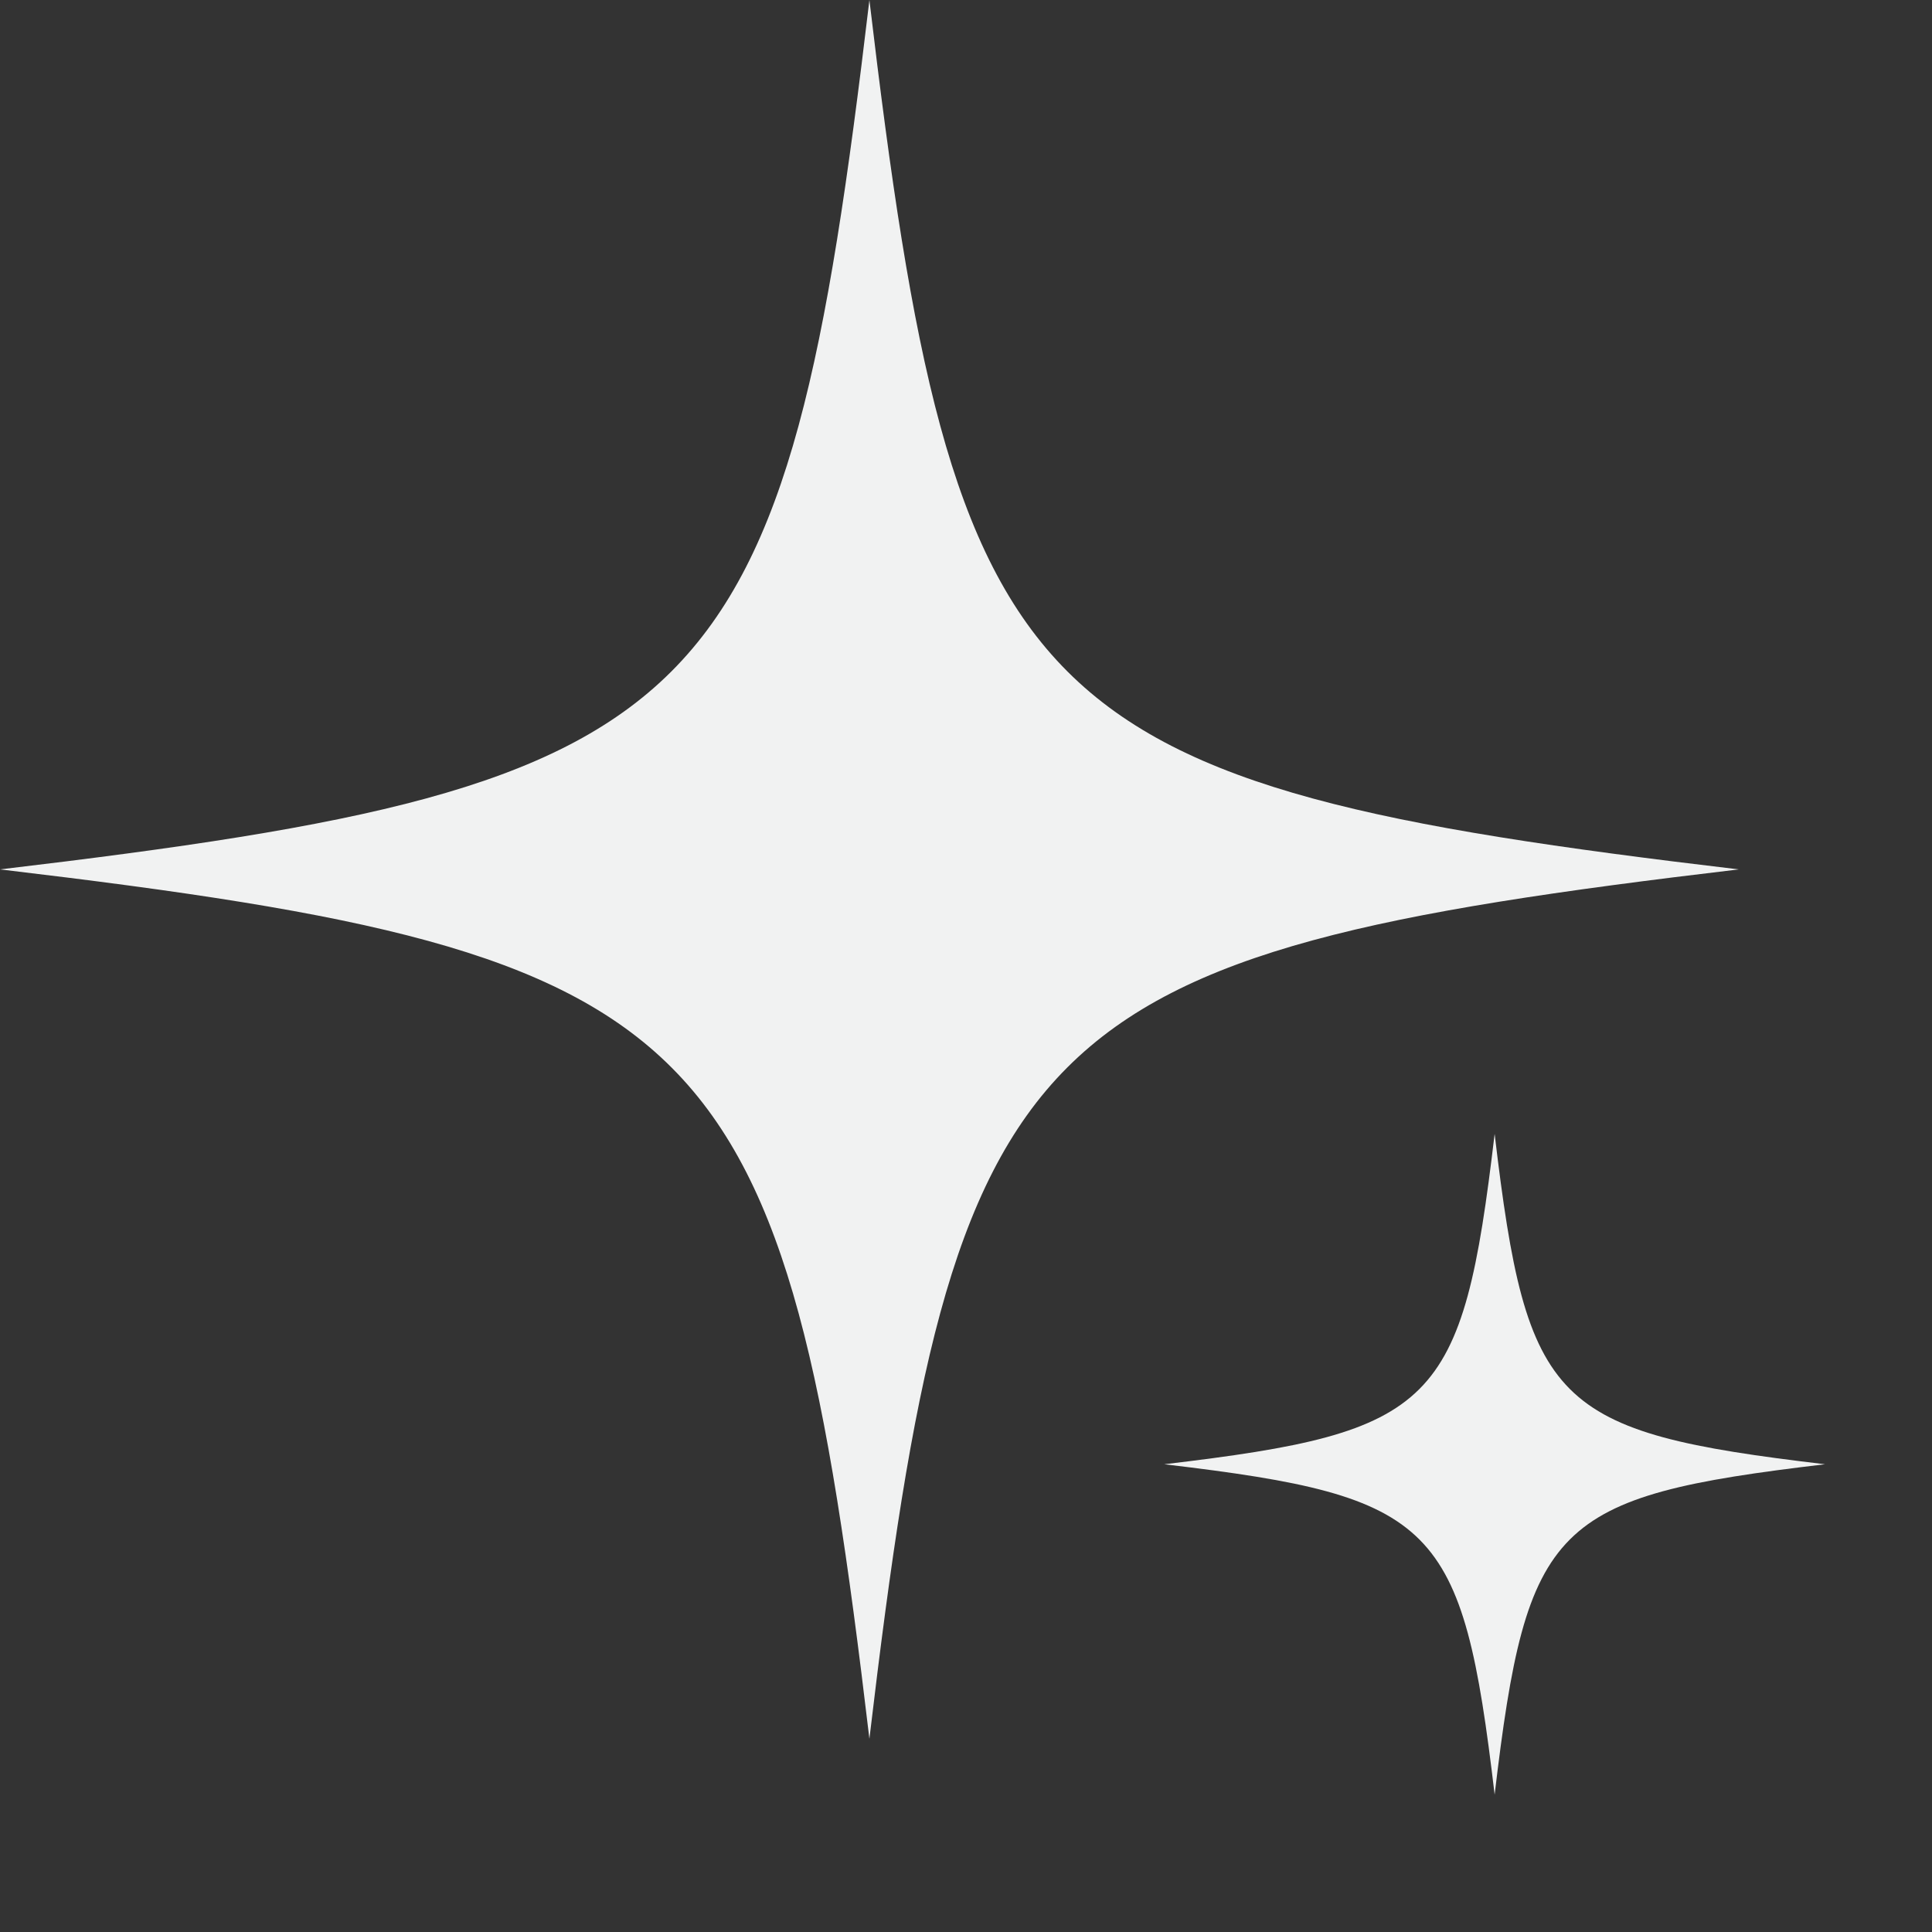 <svg xmlns="http://www.w3.org/2000/svg" xmlns:xlink="http://www.w3.org/1999/xlink" width="500" zoomAndPan="magnify" viewBox="0 0 375 375" height="500" preserveAspectRatio="xMidYMid meet" version="1.0"><rect x="0" y="0" width="375" height="375" fill="#333333" stroke="none"/><defs><clipPath id="82eed8b587"><path d="M 0 0 L 337.5 0 L 337.5 337.5 L 0 337.5 Z M 0 0 " clip-rule="nonzero"/></clipPath><clipPath id="01ecc51c16"><path d="M 225.984 220.086 L 354.234 220.086 L 354.234 348.336 L 225.984 348.336 Z M 225.984 220.086 " clip-rule="nonzero"/></clipPath></defs><g clip-path="url(#82eed8b587)"><path fill="#f1f2f2" d="M 168.75 0 C 152.305 138.969 138.969 152.305 0 168.75 C 0.289 168.785 0.574 168.816 0.859 168.852 L 0.863 168.855 L 0.867 168.852 C 139.023 185.254 152.34 198.82 168.75 337.5 C 185.195 198.531 198.531 185.195 337.5 168.75 C 198.531 152.305 185.195 138.969 168.75 0 Z M 168.75 0 " fill-opacity="1" fill-rule="nonzero"/></g><g clip-path="url(#01ecc51c16)"><path fill="#f1f2f2" d="M 290.109 220.086 C 283.859 272.895 278.793 277.961 225.984 284.211 C 226.094 284.223 226.203 284.234 226.312 284.25 C 278.812 290.48 283.871 295.637 290.109 348.336 C 296.359 295.527 301.426 290.461 354.234 284.211 C 301.426 277.961 296.359 272.895 290.109 220.086 Z M 290.109 220.086 " fill-opacity="1" fill-rule="nonzero"/></g></svg>